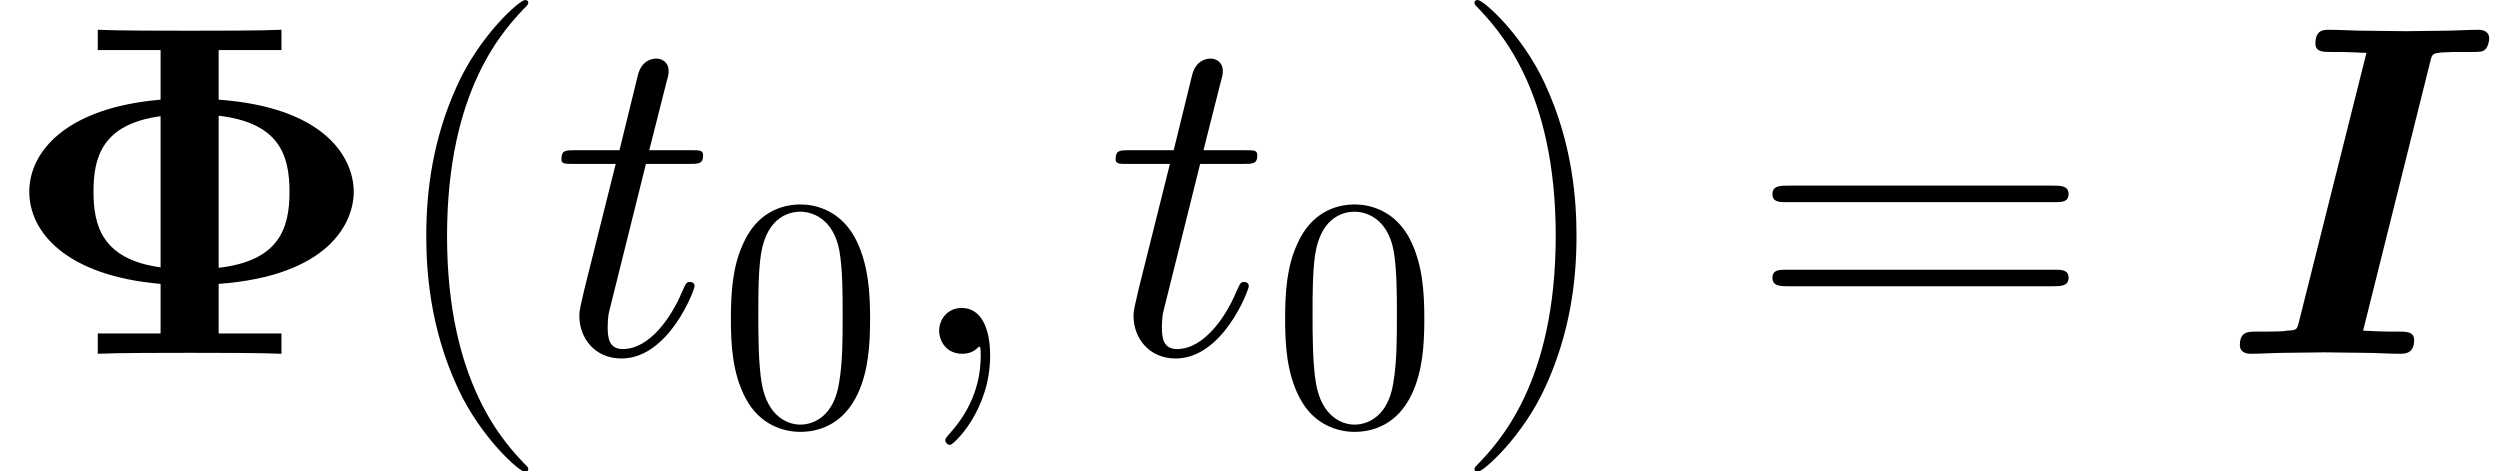 <?xml version='1.0' encoding='UTF-8'?>
<!-- This file was generated by dvisvgm 2.1.3 -->
<svg height='15.912pt' version='1.1' viewBox='56.413 53.813 84.377 15.912' width='84.377pt' xmlns='http://www.w3.org/2000/svg' xmlns:xlink='http://www.w3.org/1999/xlink'>
<defs>
<path d='M5.133 -3.571C5.133 -4.463 5.077 -5.356 4.686 -6.182C4.173 -7.253 3.258 -7.431 2.79 -7.431C2.12 -7.431 1.306 -7.141 0.848 -6.103C0.491 -5.334 0.435 -4.463 0.435 -3.571C0.435 -2.734 0.48 -1.73 0.937 -0.881C1.417 0.022 2.232 0.245 2.778 0.245C3.381 0.245 4.229 0.011 4.72 -1.049C5.077 -1.819 5.133 -2.689 5.133 -3.571ZM2.778 0C2.343 0 1.685 -0.279 1.484 -1.35C1.361 -2.02 1.361 -3.046 1.361 -3.704C1.361 -4.419 1.361 -5.155 1.451 -5.758C1.663 -7.085 2.499 -7.186 2.778 -7.186C3.147 -7.186 3.883 -6.985 4.095 -5.88C4.207 -5.255 4.207 -4.407 4.207 -3.704C4.207 -2.868 4.207 -2.109 4.084 -1.395C3.917 -0.335 3.28 0 2.778 0Z' id='g3-48'/>
<path d='M3.108 0.064C3.108 -0.861 2.805 -1.546 2.152 -1.546C1.642 -1.546 1.387 -1.132 1.387 -0.781S1.626 0 2.168 0C2.375 0 2.55 -0.064 2.694 -0.207C2.726 -0.239 2.742 -0.239 2.758 -0.239C2.79 -0.239 2.79 -0.016 2.79 0.064C2.79 0.59 2.694 1.626 1.769 2.662C1.594 2.853 1.594 2.885 1.594 2.917C1.594 2.997 1.674 3.076 1.753 3.076C1.881 3.076 3.108 1.897 3.108 0.064Z' id='g2-59'/>
<path d='M3.204 -6.408H4.67C4.973 -6.408 5.133 -6.408 5.133 -6.695C5.133 -6.87 5.037 -6.87 4.718 -6.87H3.316L3.905 -9.198C3.969 -9.421 3.969 -9.453 3.969 -9.564C3.969 -9.819 3.762 -9.963 3.555 -9.963C3.427 -9.963 3.061 -9.915 2.933 -9.405L2.311 -6.87H0.813C0.494 -6.87 0.351 -6.87 0.351 -6.567C0.351 -6.408 0.462 -6.408 0.765 -6.408H2.184L1.132 -2.2C1.004 -1.642 0.956 -1.482 0.956 -1.275C0.956 -0.526 1.482 0.159 2.375 0.159C3.985 0.159 4.846 -2.168 4.846 -2.279C4.846 -2.375 4.782 -2.423 4.686 -2.423C4.655 -2.423 4.591 -2.423 4.559 -2.359C4.543 -2.343 4.527 -2.327 4.415 -2.072C4.081 -1.275 3.347 -0.159 2.423 -0.159C1.945 -0.159 1.913 -0.558 1.913 -0.909C1.913 -0.925 1.913 -1.227 1.961 -1.419L3.204 -6.408Z' id='g2-116'/>
<path d='M9.5 -10.25V-10.935C8.831 -10.903 7.157 -10.903 6.408 -10.903S3.969 -10.903 3.3 -10.935V-10.25H5.42V-8.576C2.232 -8.305 0.988 -6.822 0.988 -5.468C0.988 -4.097 2.248 -2.63 5.42 -2.359V-0.685H3.3V0C3.969 -0.032 5.643 -0.032 6.392 -0.032S8.831 -0.032 9.5 0V-0.685H7.38V-2.359C11.094 -2.63 11.939 -4.415 11.939 -5.468S11.094 -8.305 7.38 -8.576V-10.25H9.5ZM5.42 -2.917C3.427 -3.188 3.156 -4.352 3.156 -5.468S3.411 -7.747 5.42 -8.018V-2.917ZM7.38 -8.034C9.421 -7.795 9.771 -6.711 9.771 -5.468S9.421 -3.14 7.38 -2.901V-8.034Z' id='g1-8'/>
<path d='M7.03 -9.851C7.093 -10.122 7.109 -10.138 7.428 -10.17C7.667 -10.186 7.874 -10.186 8.114 -10.186H8.448C8.783 -10.186 8.799 -10.202 8.879 -10.265C8.974 -10.329 9.022 -10.552 9.022 -10.648C9.022 -10.839 8.863 -10.935 8.671 -10.935C8.273 -10.935 7.859 -10.903 7.46 -10.903C7.046 -10.903 6.615 -10.887 6.185 -10.887C5.738 -10.887 5.292 -10.903 4.862 -10.903C4.447 -10.903 4.017 -10.935 3.618 -10.935C3.443 -10.935 3.156 -10.935 3.156 -10.473C3.156 -10.186 3.411 -10.186 3.698 -10.186H4.033C4.176 -10.186 4.559 -10.17 4.878 -10.154L2.598 -1.068C2.534 -0.813 2.519 -0.797 2.216 -0.781C2.024 -0.749 1.737 -0.749 1.53 -0.749H1.196C0.877 -0.749 0.606 -0.749 0.606 -0.287C0.606 -0.08 0.781 0 0.956 0C1.355 0 1.769 -0.032 2.168 -0.032C2.598 -0.032 3.029 -0.048 3.459 -0.048C3.905 -0.048 4.336 -0.032 4.782 -0.032C5.197 -0.032 5.611 0 6.009 0C6.169 0 6.488 0 6.488 -0.462C6.488 -0.749 6.217 -0.749 5.946 -0.749H5.611C5.499 -0.749 4.973 -0.765 4.766 -0.781L7.03 -9.851Z' id='g0-73'/>
<path d='M4.878 3.889C4.878 3.873 4.878 3.842 4.83 3.794C4.097 3.045 2.136 1.004 2.136 -3.969S4.065 -10.967 4.846 -11.764C4.846 -11.78 4.878 -11.812 4.878 -11.86S4.83 -11.939 4.766 -11.939C4.591 -11.939 3.236 -10.76 2.455 -9.006C1.658 -7.237 1.435 -5.515 1.435 -3.985C1.435 -2.837 1.546 -0.893 2.503 1.164C3.268 2.821 4.575 3.985 4.766 3.985C4.846 3.985 4.878 3.953 4.878 3.889Z' id='g4-40'/>
<path d='M4.192 -3.969C4.192 -5.117 4.081 -7.062 3.124 -9.118C2.359 -10.776 1.052 -11.939 0.861 -11.939C0.813 -11.939 0.749 -11.923 0.749 -11.844C0.749 -11.812 0.765 -11.796 0.781 -11.764C1.546 -10.967 3.491 -8.942 3.491 -3.985C3.491 0.988 1.562 3.013 0.781 3.81C0.765 3.842 0.749 3.858 0.749 3.889C0.749 3.969 0.813 3.985 0.861 3.985C1.036 3.985 2.391 2.805 3.172 1.052C3.969 -0.717 4.192 -2.439 4.192 -3.969Z' id='g4-41'/>
<path d='M10.25 -5.117C10.489 -5.117 10.728 -5.117 10.728 -5.388C10.728 -5.675 10.457 -5.675 10.186 -5.675H1.275C1.004 -5.675 0.733 -5.675 0.733 -5.388C0.733 -5.117 0.972 -5.117 1.211 -5.117H10.25ZM10.186 -2.279C10.457 -2.279 10.728 -2.279 10.728 -2.566C10.728 -2.837 10.489 -2.837 10.25 -2.837H1.211C0.972 -2.837 0.733 -2.837 0.733 -2.566C0.733 -2.279 1.004 -2.279 1.275 -2.279H10.186Z' id='g4-61'/>
</defs>
<g id='page1'>
<use x='56.413' xlink:href='#g1-8' y='65.753'/>
<use x='69.365' xlink:href='#g4-40' y='65.753'/>
<use x='75.01' xlink:href='#g2-116' y='65.753'/>
<use x='80.646' xlink:href='#g3-48' y='68.144'/>
<use x='86.723' xlink:href='#g2-59' y='65.753'/>
<use x='93.715' xlink:href='#g2-116' y='65.753'/>
<use x='99.352' xlink:href='#g3-48' y='68.144'/>
<use x='105.429' xlink:href='#g4-41' y='65.753'/>
<use x='115.501' xlink:href='#g4-61' y='65.753'/>
<use x='131.404' xlink:href='#g0-73' y='65.753'/>
</g>
</svg>